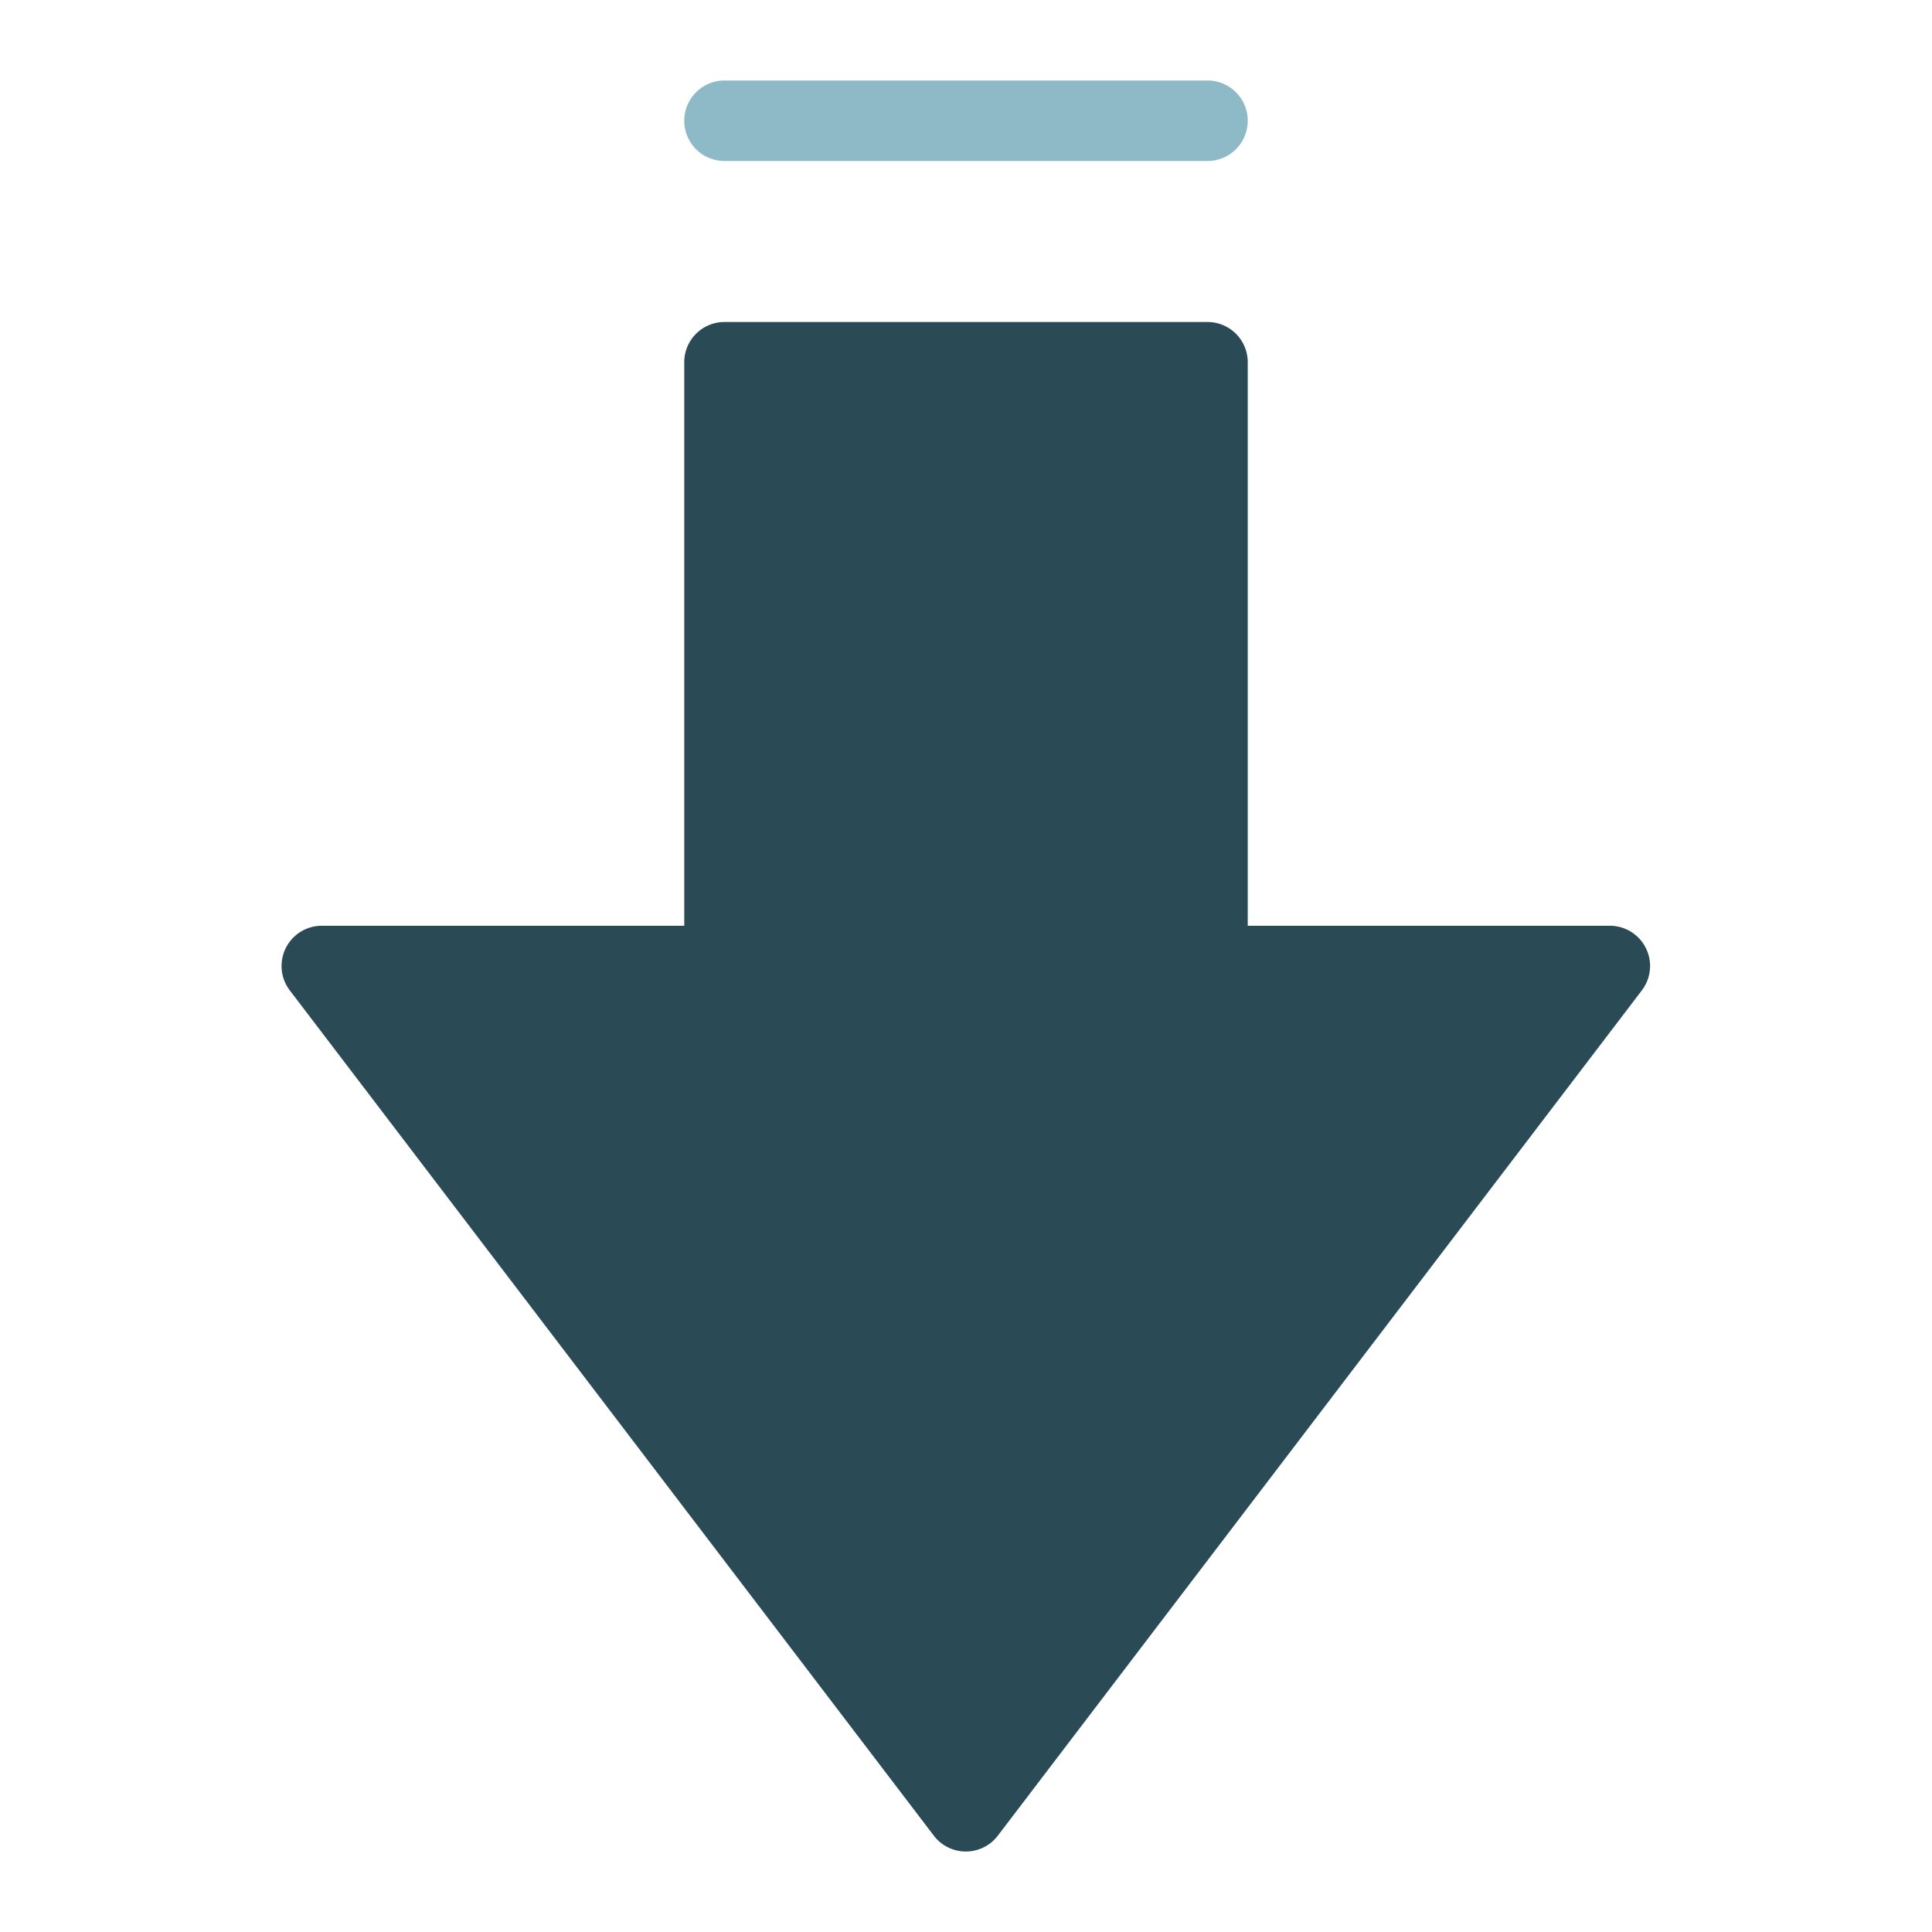 <svg xmlns="http://www.w3.org/2000/svg" height="48" width="48" viewBox="0 0 48 48"><path d="M40,23H31V9a1,1,0,0,0-1-1H18a1,1,0,0,0-1,1V23H8a1,1,0,0,0-.8,1.606l16,21a1,1,0,0,0,1.4.191,1.016,1.016,0,0,0,.191-.191l16-21A1,1,0,0,0,40,23Z" fill="#2a4b55"></path><path d="M18,4H30a1,1,0,0,0,0-2H18a1,1,0,0,0,0,2Z" fill="#8ebac7"></path></svg>